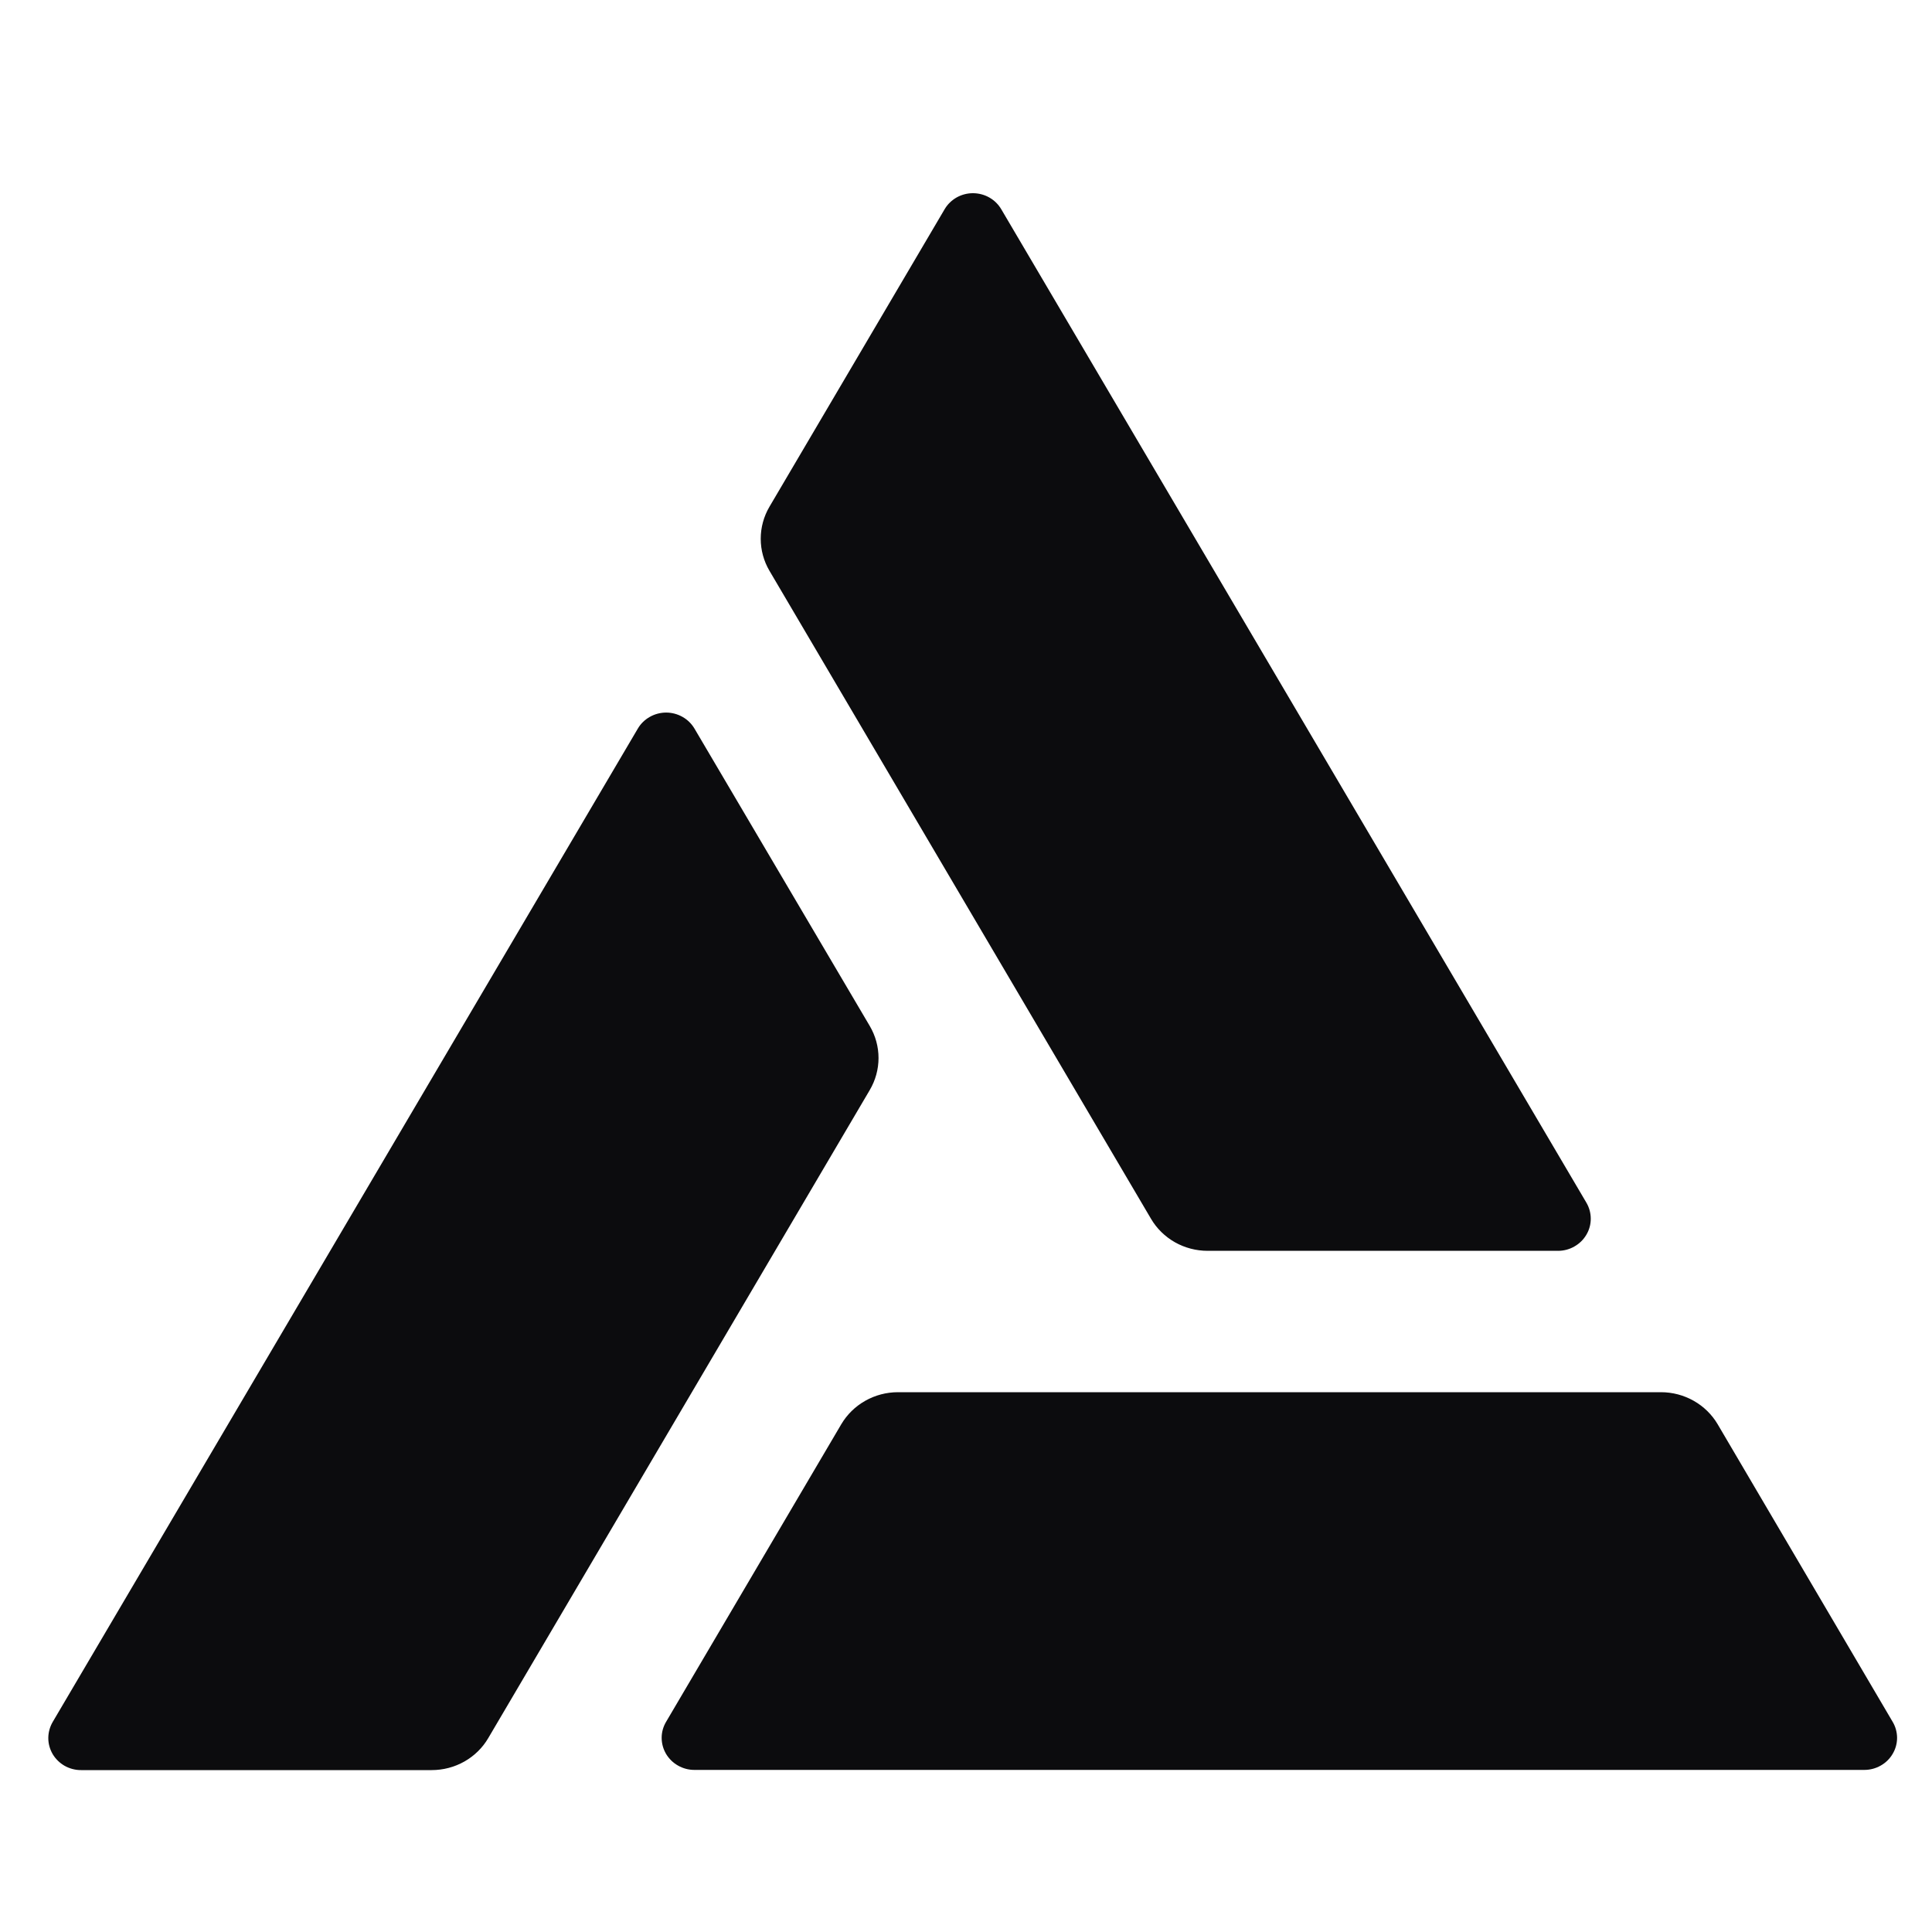 <svg width="50" height="50" viewBox="5 5 40 40" fill="none" xmlns="http://www.w3.org/2000/svg">
<path d="M37.845 29.901L25.733 9.337C25.674 9.235 25.589 9.15 25.486 9.091C25.384 9.032 25.267 9.001 25.148 9C25.029 8.999 24.912 9.029 24.808 9.087C24.705 9.145 24.619 9.228 24.559 9.329L20.931 15.491C20.812 15.693 20.75 15.922 20.75 16.155C20.75 16.387 20.812 16.616 20.931 16.818L28.83 30.233C28.948 30.435 29.12 30.603 29.326 30.72C29.532 30.836 29.765 30.897 30.003 30.897H37.258C37.377 30.897 37.494 30.866 37.596 30.807C37.699 30.749 37.785 30.665 37.844 30.564C37.904 30.464 37.935 30.349 37.935 30.233C37.935 30.116 37.904 30.002 37.845 29.901Z" fill="#0C0C0E"/>
<path d="M6.093 40.648L18.206 20.084C18.265 19.983 18.351 19.9 18.454 19.842C18.556 19.784 18.673 19.753 18.792 19.753C18.911 19.753 19.027 19.784 19.13 19.842C19.233 19.9 19.318 19.983 19.378 20.084L23.007 26.241C23.126 26.443 23.189 26.672 23.189 26.905C23.189 27.138 23.126 27.367 23.007 27.569L15.109 40.985C14.991 41.187 14.82 41.354 14.614 41.471C14.408 41.587 14.175 41.648 13.937 41.648H6.68C6.561 41.649 6.443 41.618 6.339 41.56C6.236 41.501 6.15 41.417 6.09 41.316C6.031 41.214 5.999 41.099 6 40.982C6.001 40.864 6.033 40.75 6.093 40.648Z" fill="#0C0C0E"/>
<path d="M19.375 41.644H43.6C43.719 41.644 43.836 41.613 43.939 41.554C44.042 41.496 44.127 41.412 44.186 41.311C44.246 41.21 44.277 41.096 44.277 40.979C44.276 40.863 44.245 40.748 44.185 40.648L40.562 34.487C40.443 34.286 40.272 34.118 40.066 34.002C39.859 33.885 39.626 33.824 39.388 33.824H23.592C23.354 33.824 23.12 33.885 22.914 34.002C22.708 34.118 22.537 34.286 22.418 34.487L18.791 40.648C18.731 40.748 18.699 40.863 18.699 40.979C18.699 41.096 18.73 41.21 18.789 41.311C18.849 41.412 18.934 41.496 19.037 41.554C19.14 41.613 19.256 41.644 19.375 41.644Z" fill="#0C0C0E"/>
</svg>
